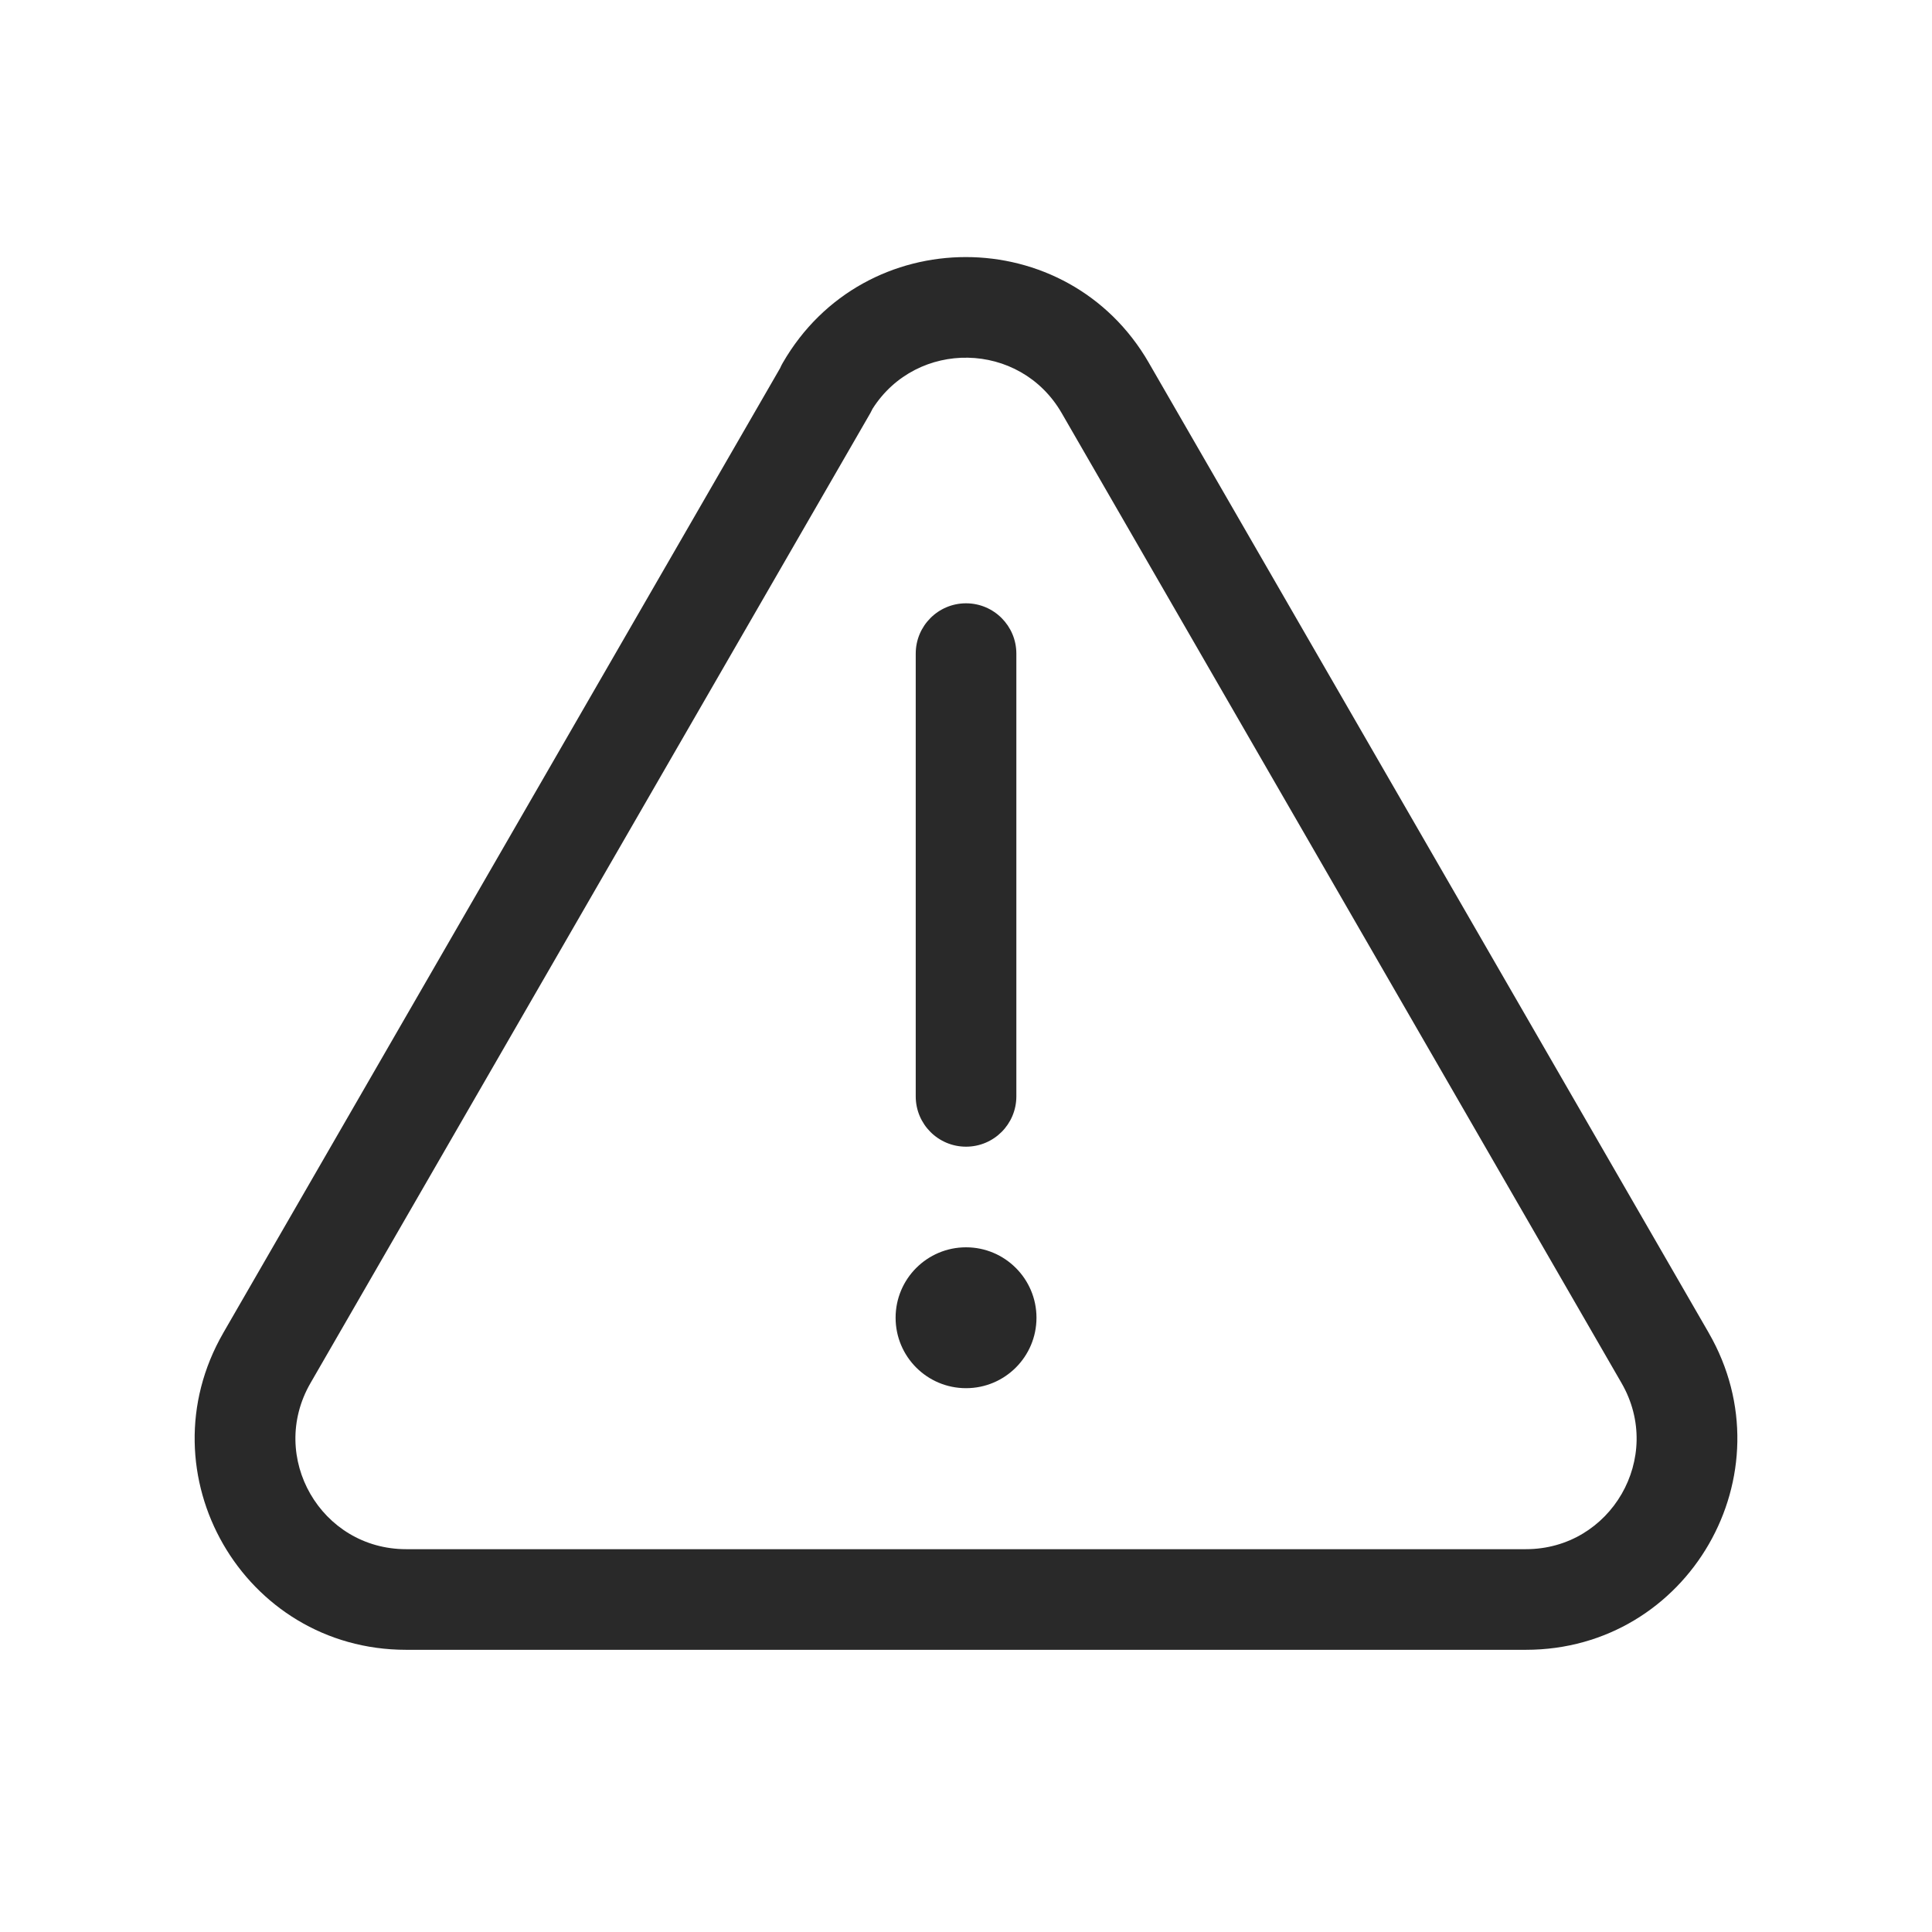 <svg width="48" height="48" viewBox="0 0 48 48" xmlns="http://www.w3.org/2000/svg">
<path fill-rule="evenodd" d="M28.543 9.014L28.543 9.015L42.453 33.114L42.453 33.115C44.472 36.616 41.955 40.989 37.91 40.989H10.09C6.046 40.989 3.528 36.616 5.548 33.115L5.548 33.114L19.382 9.146C19.401 9.101 19.423 9.057 19.448 9.015C21.468 5.511 26.522 5.511 28.543 9.014ZM21.679 10.155C22.778 8.428 25.34 8.465 26.378 10.264L26.378 10.264L40.288 34.364L40.288 34.364C41.348 36.203 40.026 38.489 37.91 38.489H10.09C7.975 38.489 6.653 36.203 7.713 34.364L7.713 34.364L21.623 10.264C21.643 10.229 21.662 10.192 21.679 10.155ZM24.001 14.989C24.691 14.989 25.251 15.549 25.251 16.239V27.239C25.251 27.93 24.691 28.489 24.001 28.489C23.31 28.489 22.751 27.93 22.751 27.239V16.239C22.751 15.549 23.31 14.989 24.001 14.989ZM25.751 32.739C25.751 33.706 24.967 34.489 24.001 34.489C23.034 34.489 22.251 33.706 22.251 32.739C22.251 31.773 23.034 30.989 24.001 30.989C24.967 30.989 25.751 31.773 25.751 32.739Z" fill="#292929"/>
</svg>
